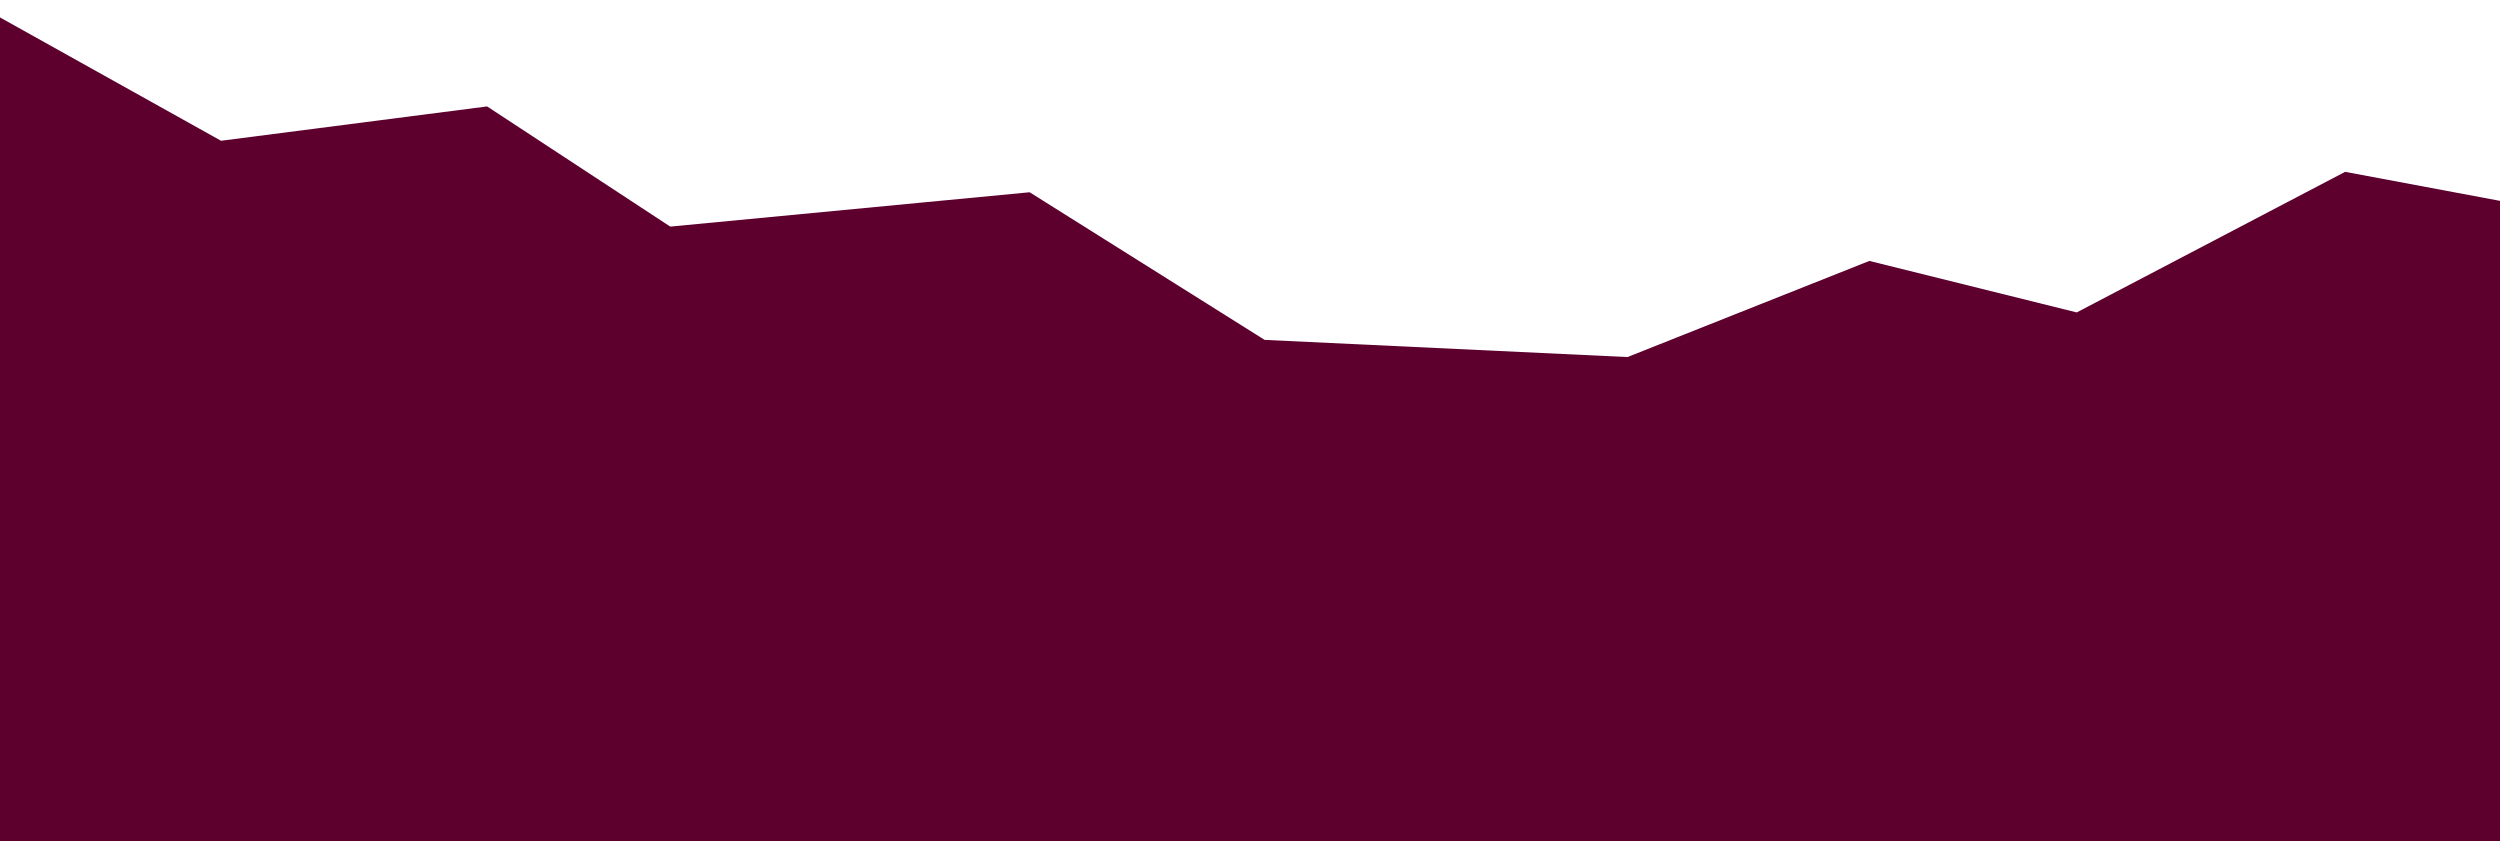 <svg width="1920" height="646" viewBox="0 0 1920 646" fill="none" xmlns="http://www.w3.org/2000/svg">
<path d="M-24 0L169.739 108.106L374.095 81.739L514.755 174.025L790.767 147.657L971.237 261.037L1249.9 274.22L1435.68 200.392L1594.92 239.943L1801.07 131.973L1927 155.567L1926.66 646H-18.692L-24 0Z" fill="#5D002E"/>
</svg>
